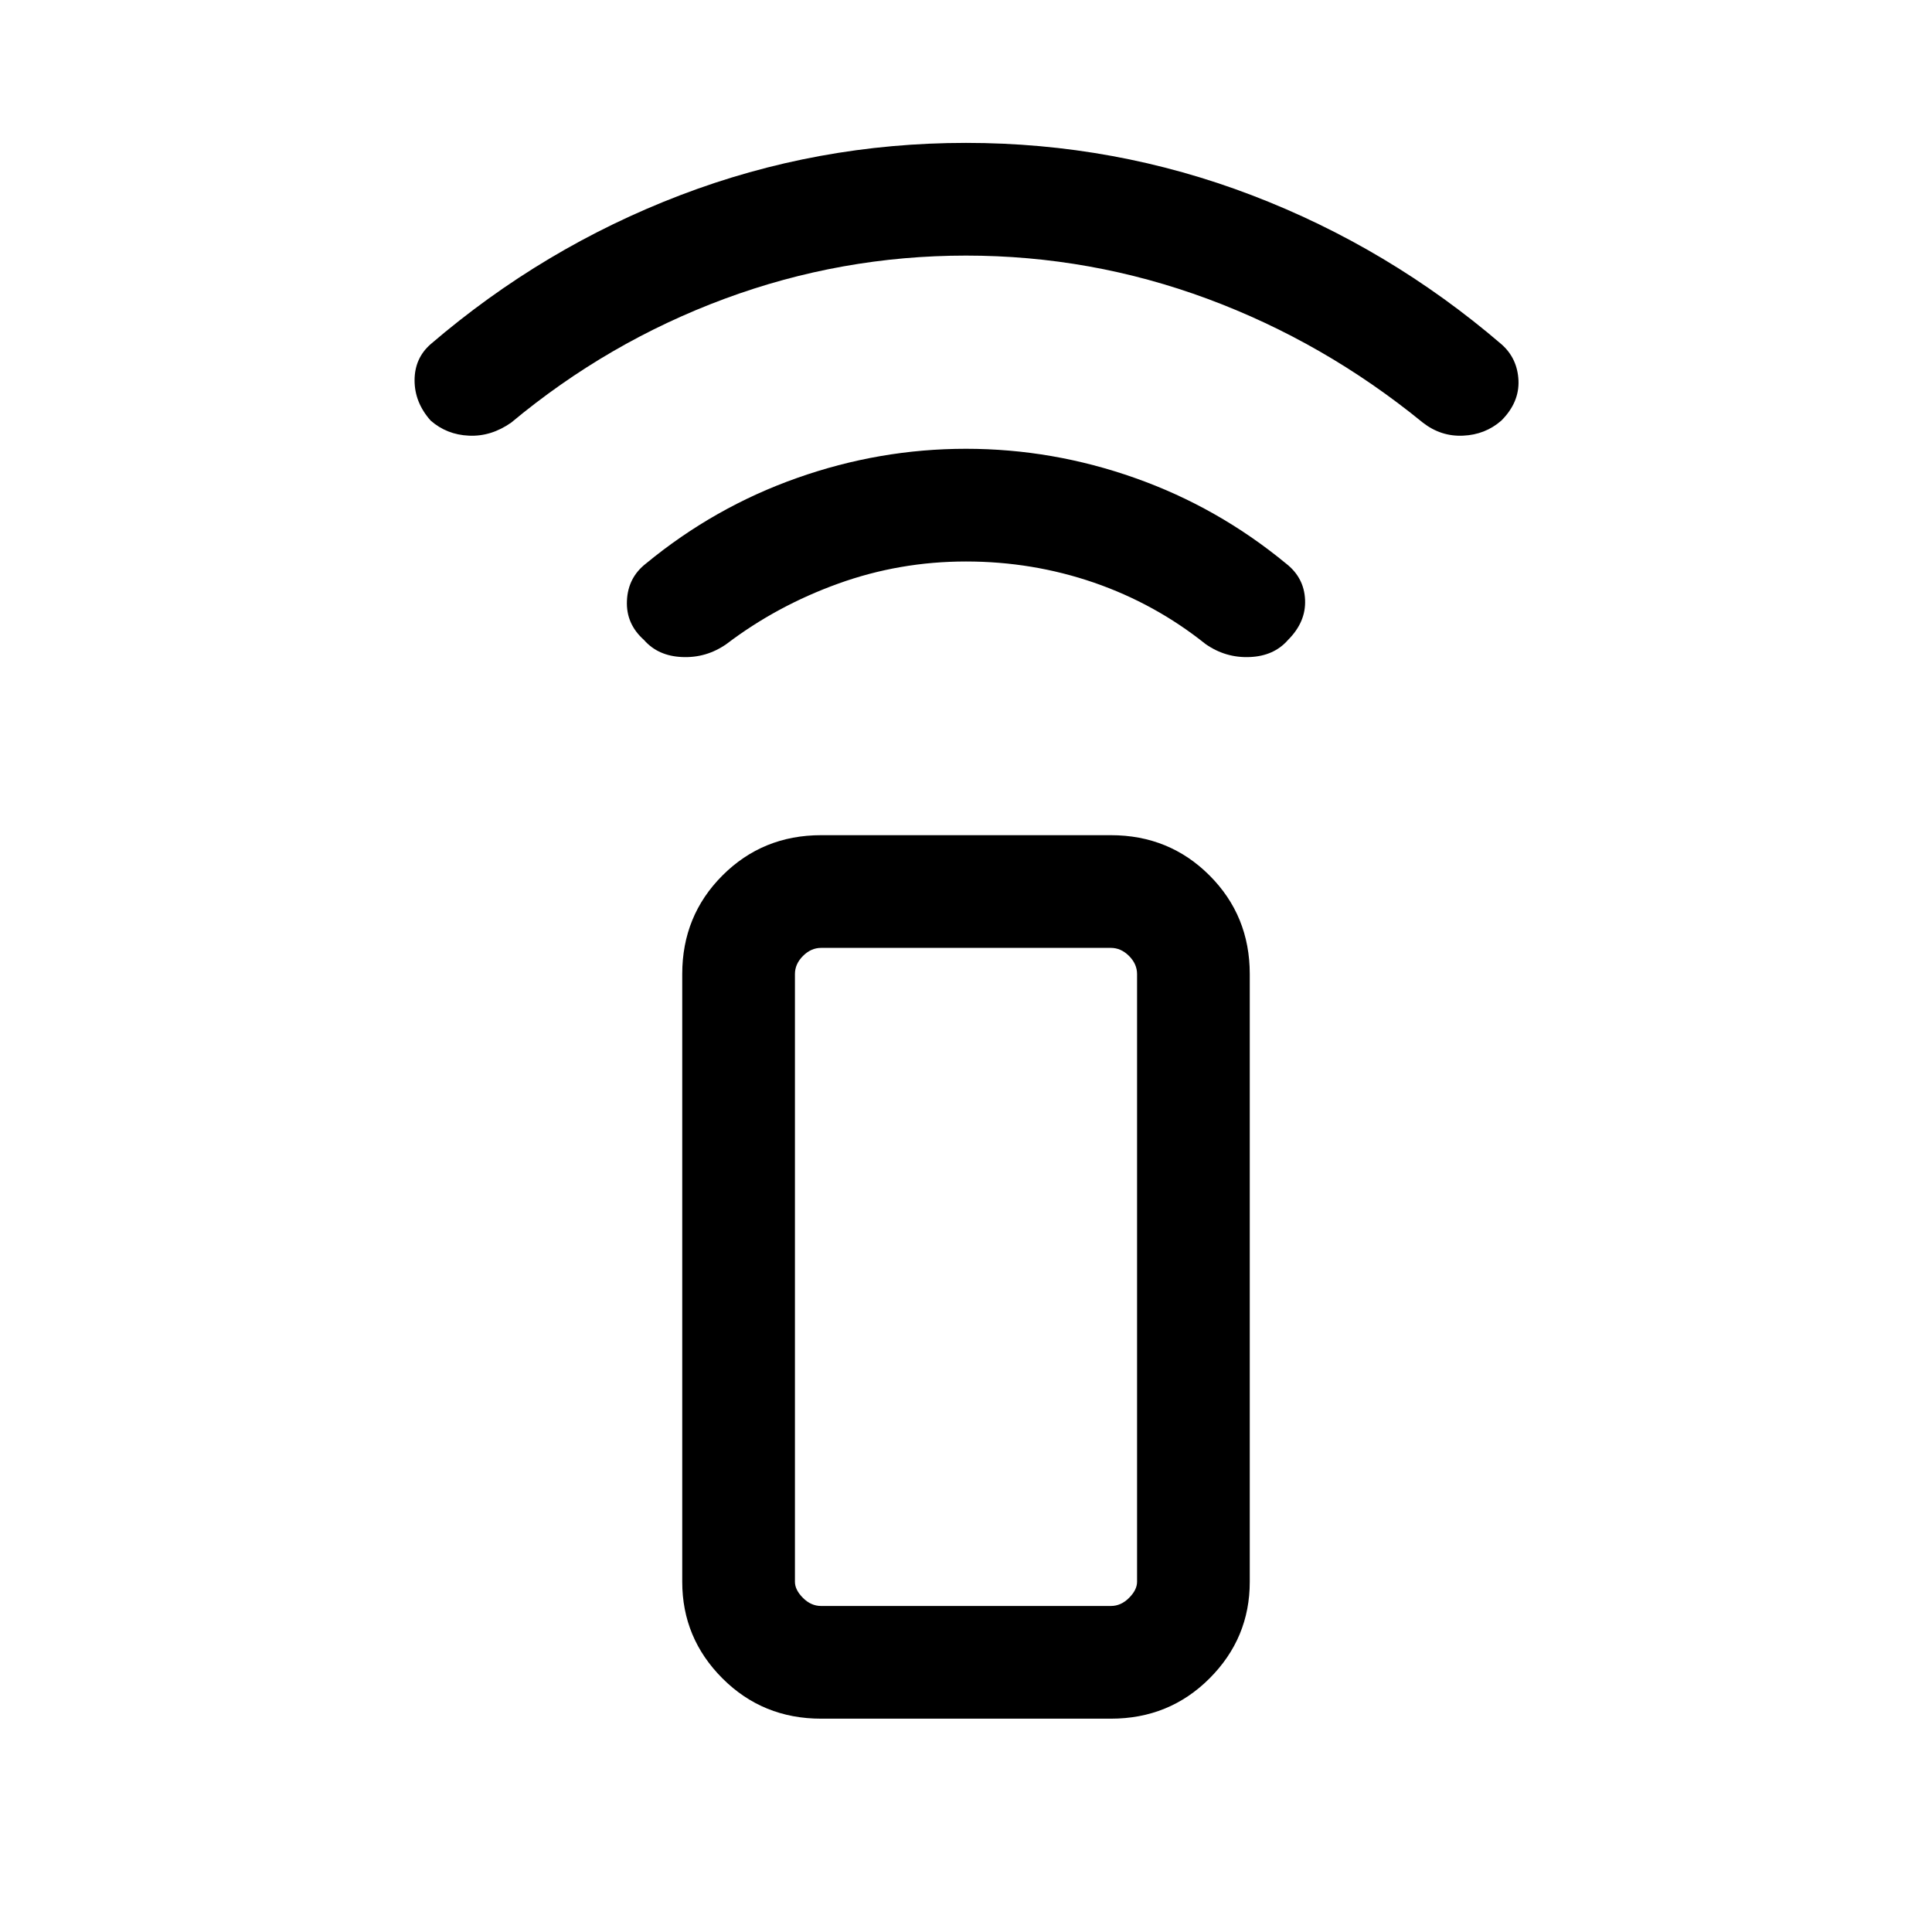 <svg xmlns="http://www.w3.org/2000/svg" height="24" width="24"><path d="M13.8 21.35H10.2Q9.475 21.35 8.975 20.85Q8.475 20.35 8.475 19.65V12.1Q8.475 11.375 8.975 10.875Q9.475 10.375 10.2 10.375H13.8Q14.525 10.375 15.025 10.875Q15.525 11.375 15.525 12.1V19.65Q15.525 20.35 15.025 20.85Q14.525 21.35 13.8 21.35ZM13.8 19.95Q13.925 19.95 14.025 19.85Q14.125 19.75 14.125 19.65V12.1Q14.125 11.975 14.025 11.875Q13.925 11.775 13.8 11.775H10.2Q10.075 11.775 9.975 11.875Q9.875 11.975 9.875 12.1V19.65Q9.875 19.75 9.975 19.85Q10.075 19.95 10.2 19.95ZM13.8 19.95H10.2Q10.075 19.95 9.975 19.95Q9.875 19.95 9.875 19.95Q9.875 19.95 9.975 19.95Q10.075 19.95 10.2 19.95H13.8Q13.925 19.95 14.025 19.95Q14.125 19.95 14.125 19.95Q14.125 19.95 14.025 19.95Q13.925 19.95 13.8 19.95ZM8 7.95Q7.775 7.75 7.788 7.463Q7.8 7.175 8.025 7Q8.875 6.3 9.9 5.938Q10.925 5.575 12 5.575Q13.075 5.575 14.1 5.938Q15.125 6.3 15.975 7Q16.2 7.175 16.212 7.45Q16.225 7.725 16 7.95Q15.825 8.15 15.525 8.162Q15.225 8.175 14.975 8Q14.35 7.5 13.588 7.237Q12.825 6.975 12 6.975Q11.175 6.975 10.413 7.25Q9.65 7.525 9.025 8Q8.775 8.175 8.475 8.162Q8.175 8.15 8 7.95ZM5.35 5.225Q5.15 5 5.15 4.725Q5.15 4.45 5.35 4.275Q6.75 3.075 8.45 2.425Q10.15 1.775 12 1.775Q13.85 1.775 15.55 2.425Q17.25 3.075 18.65 4.275Q18.85 4.45 18.863 4.725Q18.875 5 18.65 5.225Q18.45 5.4 18.175 5.412Q17.9 5.425 17.675 5.25Q16.45 4.25 15 3.712Q13.55 3.175 12 3.175Q10.45 3.175 9 3.712Q7.55 4.25 6.35 5.25Q6.1 5.425 5.825 5.412Q5.55 5.4 5.35 5.225Z"/></svg>